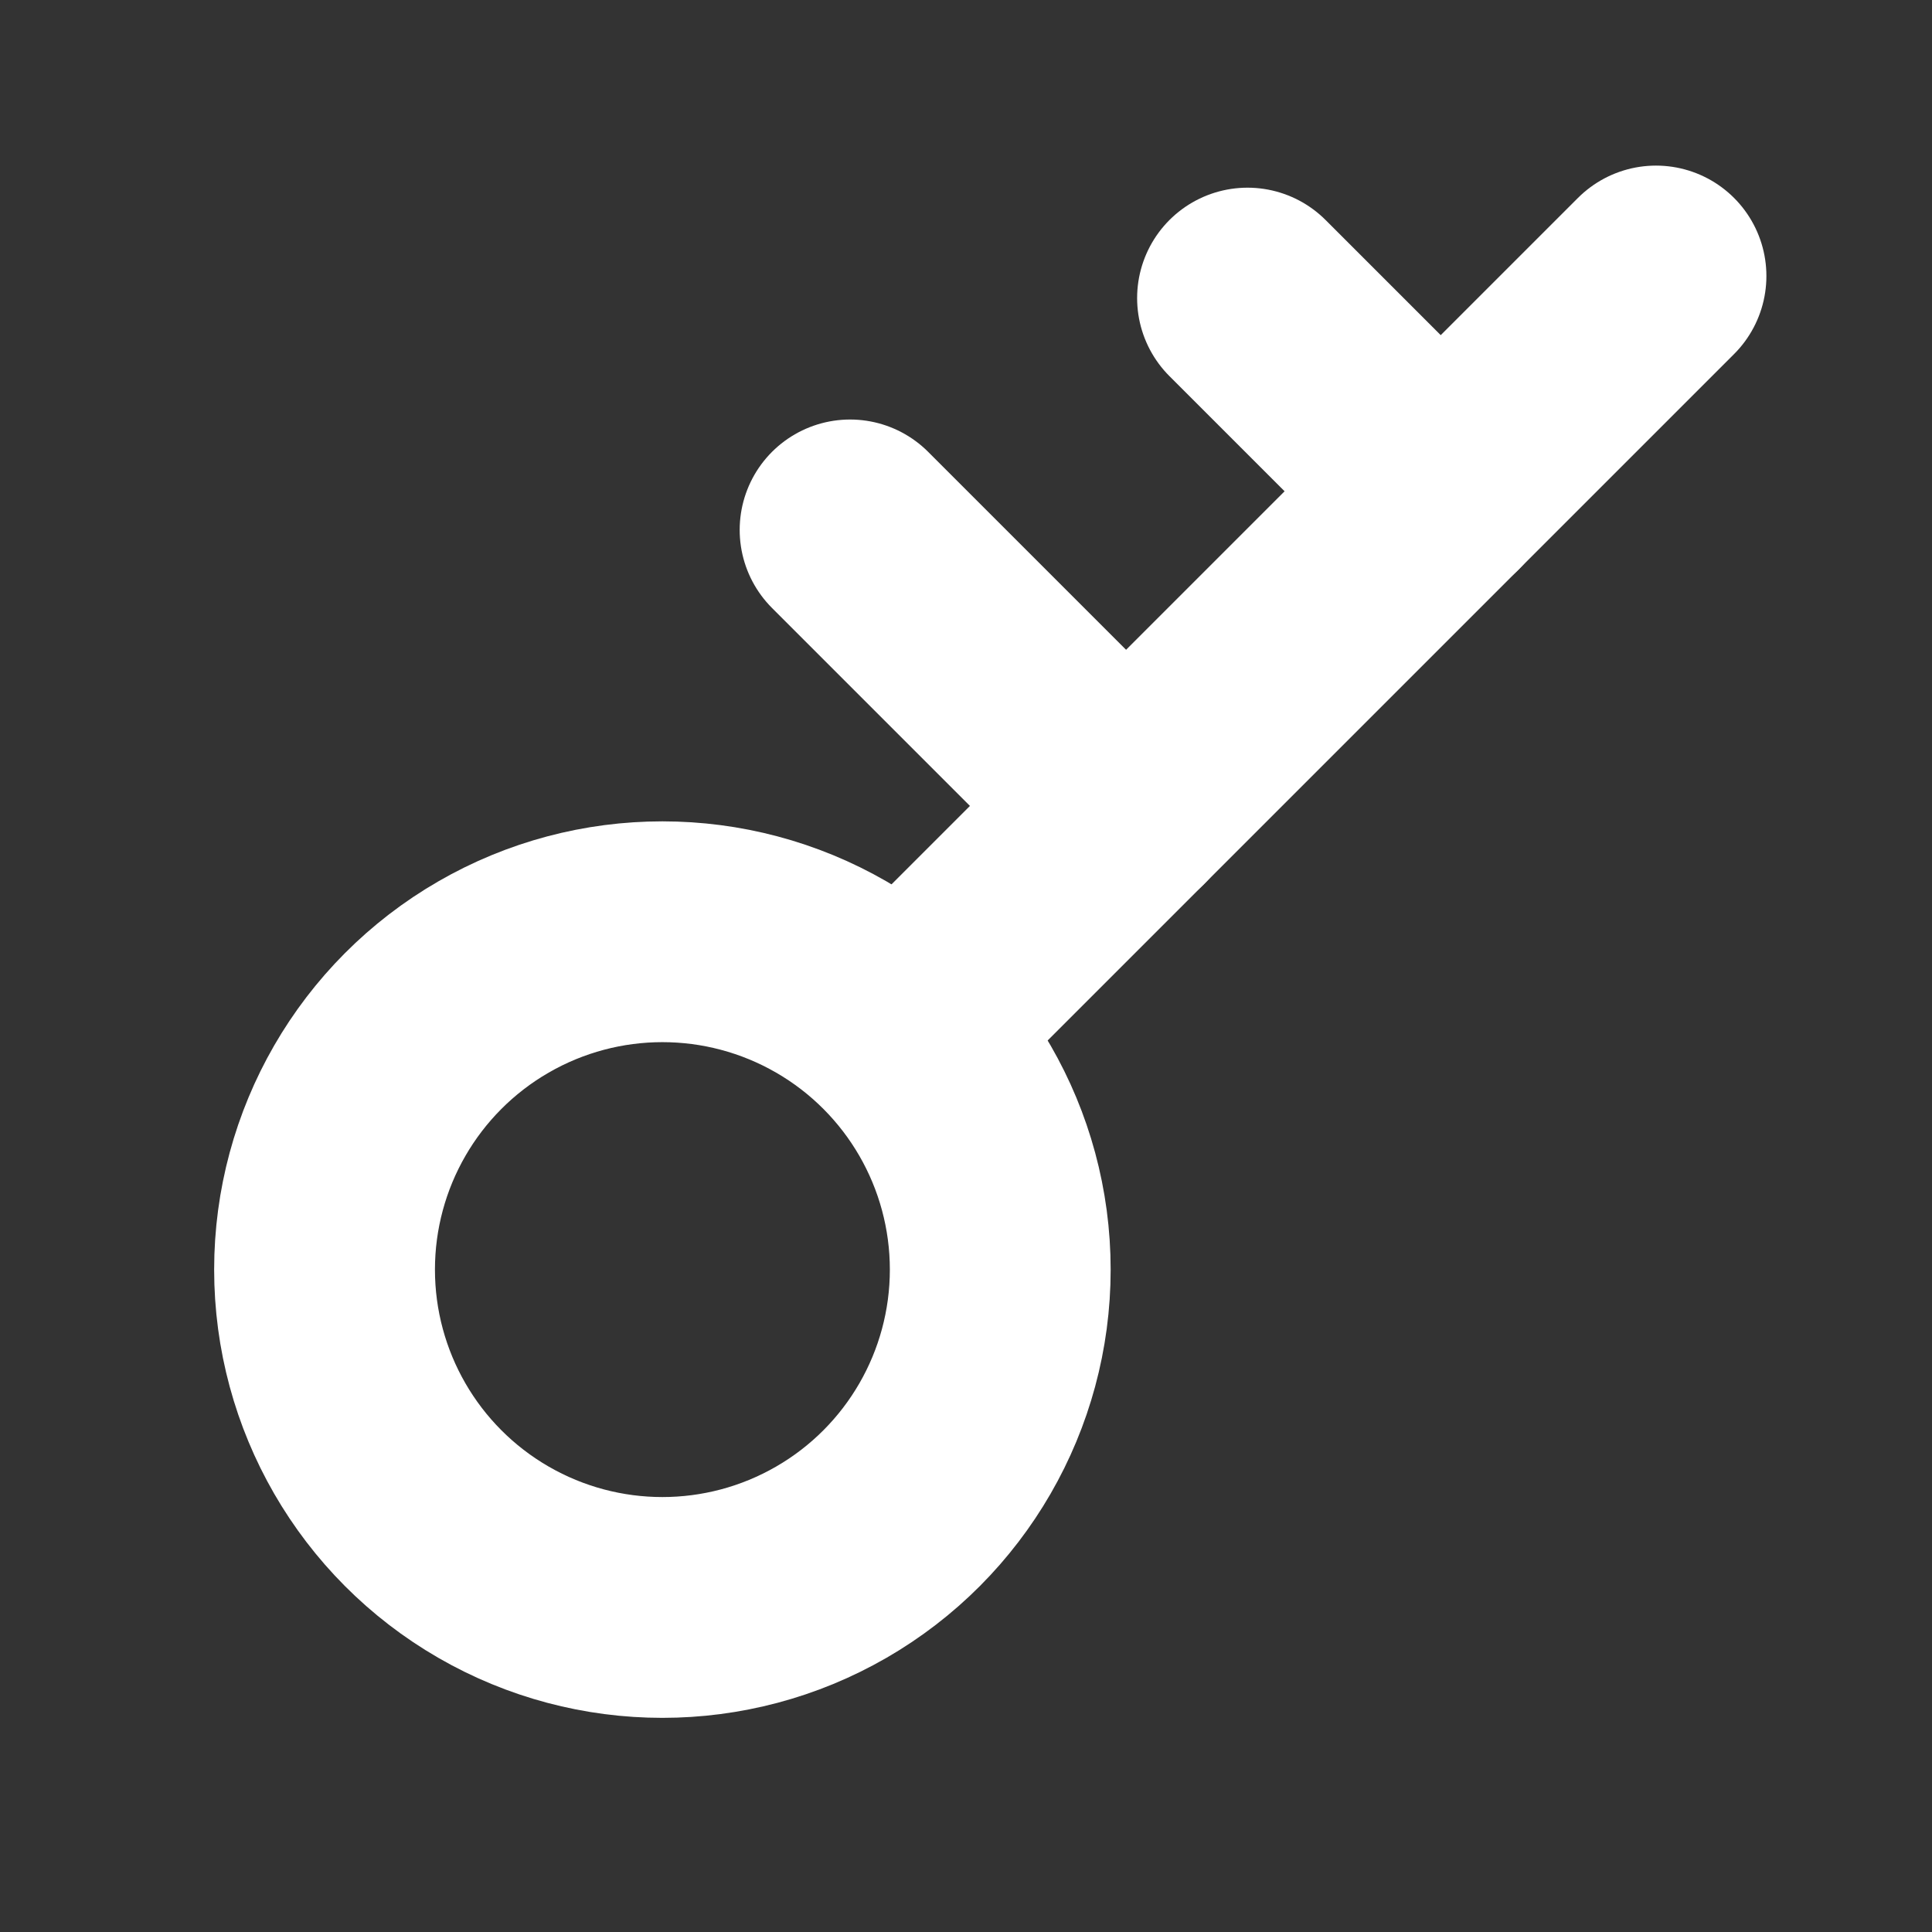 <?xml version="1.0" encoding="UTF-8" standalone="no"?>
<svg
   width="350"
   height="350"
   version="1.1"
   id="svg20"
   sodipodi:docname="icon.svg"
   inkscape:version="1.1.1 (3bf5ae0d25, 2021-09-20, custom)"
   xmlns:inkscape="http://www.inkscape.org/namespaces/inkscape"
   xmlns:sodipodi="http://sodipodi.sourceforge.net/DTD/sodipodi-0.dtd"
   xmlns:xlink="http://www.w3.org/1999/xlink"
   xmlns="http://www.w3.org/2000/svg"
   xmlns:svg="http://www.w3.org/2000/svg">
  <rect width="100%" height="100%" fill="#333333" stroke="none"/>
  <sodipodi:namedview
     id="namedview22"
     pagecolor="#ffffff"
     bordercolor="#111111"
     borderopacity="1"
     inkscape:pageshadow="0"
     inkscape:pageopacity="0"
     inkscape:pagecheckerboard="1"
     showgrid="false"
     inkscape:zoom="5.55"
     inkscape:cx="176.93694"
     inkscape:cy="225.04505"
     inkscape:window-width="1920"
     inkscape:window-height="1031"
     inkscape:window-x="0"
     inkscape:window-y="0"
     inkscape:window-maximized="1"
     inkscape:current-layer="svg20" />
  <defs
     id="defs14">
    <linearGradient
       id="prefix__a">
      <stop
         offset="0"
         stop-color="#3b41ff"
         id="stop7"
         style="stop-color:#3131ff;stop-opacity:1" />
      <stop
         offset="1"
         stop-color="#34ccff"
         id="stop9"
         style="stop-color:#4ad3ff;stop-opacity:1" />
    </linearGradient>
    <linearGradient
       xlink:href="#prefix__a"
       id="prefix__c"
       x1="50"
       y1="350"
       x2="350"
       y2="50"
       gradientUnits="userSpaceOnUse"
       gradientTransform="translate(-25,-25)" />
    <radialGradient
       xlink:href="#prefix__b"
       id="prefix__d"
       cx="220"
       cy="180"
       fx="220"
       fy="180"
       r="100"
       gradientUnits="userSpaceOnUse" />
  </defs>
  <circle
     style="fill:none;stroke:#ffffff;stroke-width:40;stroke-linecap:round;stroke-linejoin:round;stroke-dashoffset:4"
     id="path939"
     cx="120"
     cy="230"
     r="61.205" />
  <path
     style="fill:none;stroke:#ffffff;stroke-width:40;stroke-linecap:round;stroke-linejoin:round;stroke-miterlimit:4;stroke-dasharray:none;stroke-opacity:1"
     d="M 165,185 300,50"
     id="path974"
     sodipodi:nodetypes="cc" />
  <path
     style="fill:none;stroke:#ffffff;stroke-width:40;stroke-linecap:round;stroke-linejoin:round;stroke-miterlimit:4;stroke-dasharray:none;stroke-opacity:1"
     d="m 154,96 50,50"
     id="path976"
     sodipodi:nodetypes="cc" />
  <path
     style="fill:none;stroke:#ffffff;stroke-width:40;stroke-linecap:round;stroke-linejoin:round;stroke-miterlimit:4;stroke-dasharray:none;stroke-opacity:1"
     d="m 226,54 35,35"
     id="path978"
     sodipodi:nodetypes="cc" />
</svg>
